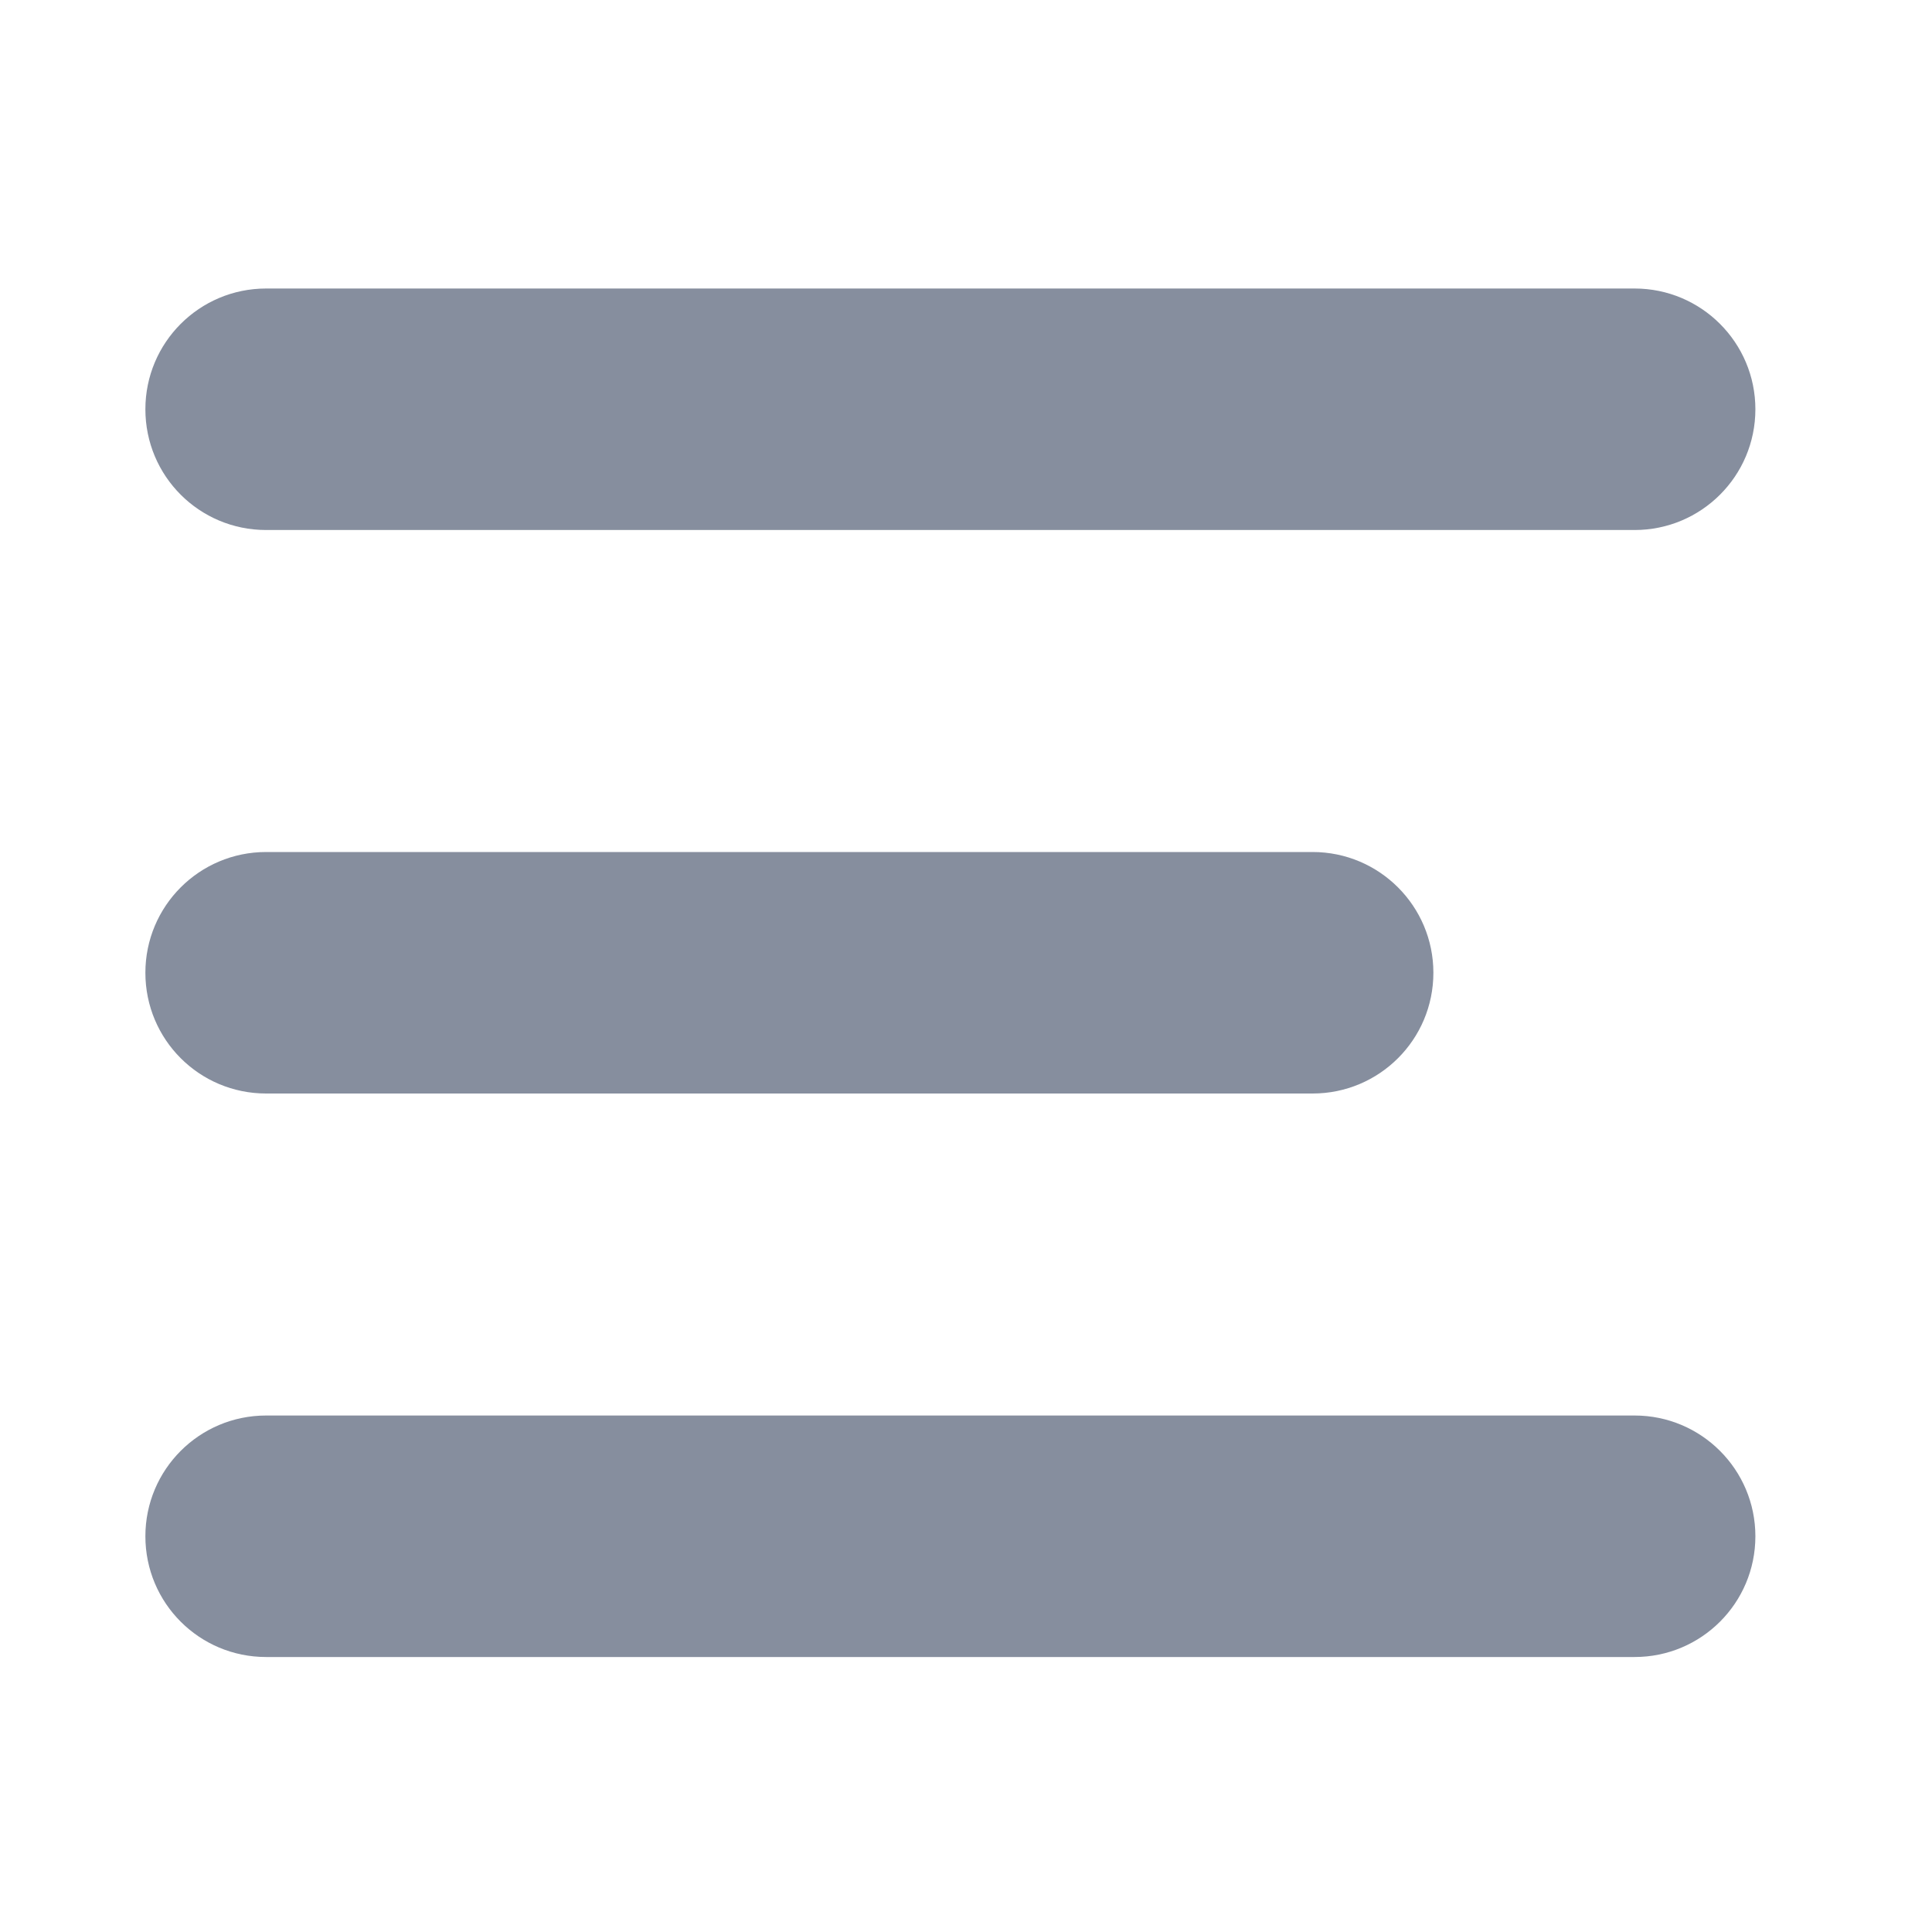 <svg xmlns="http://www.w3.org/2000/svg" xmlns:xlink="http://www.w3.org/1999/xlink" width="12" height="12" version="1.1" viewBox="0 0 12 12"><title>形状结合 4</title><g id="白" fill="none" fill-rule="evenodd" stroke="none" stroke-width="1"><g id="REI-DAO-CROSS-BRIDGE-w-管理员" fill="#868E9E" transform="translate(-1246, -203)"><g id="形状结合-4" transform="translate(1246, 203)"><path id="形状结合" d="M1.653,1.792 L10.153,1.792 C10.567,1.792 10.903,2.128 10.903,2.542 C10.903,2.957 10.567,3.292 10.153,3.292 L1.653,3.292 C1.238,3.292 0.903,2.957 0.903,2.542 C0.903,2.128 1.238,1.792 1.653,1.792 Z M1.653,5.292 L8.153,5.292 C8.567,5.292 8.903,5.628 8.903,6.042 C8.903,6.457 8.567,6.792 8.153,6.792 L1.653,6.792 C1.238,6.792 0.903,6.457 0.903,6.042 C0.903,5.628 1.238,5.292 1.653,5.292 Z M1.653,8.792 L10.153,8.792 C10.567,8.792 10.903,9.128 10.903,9.542 C10.903,9.957 10.567,10.292 10.153,10.292 L1.653,10.292 C1.238,10.292 0.903,9.957 0.903,9.542 C0.903,9.128 1.238,8.792 1.653,8.792 Z"/></g></g></g></svg>